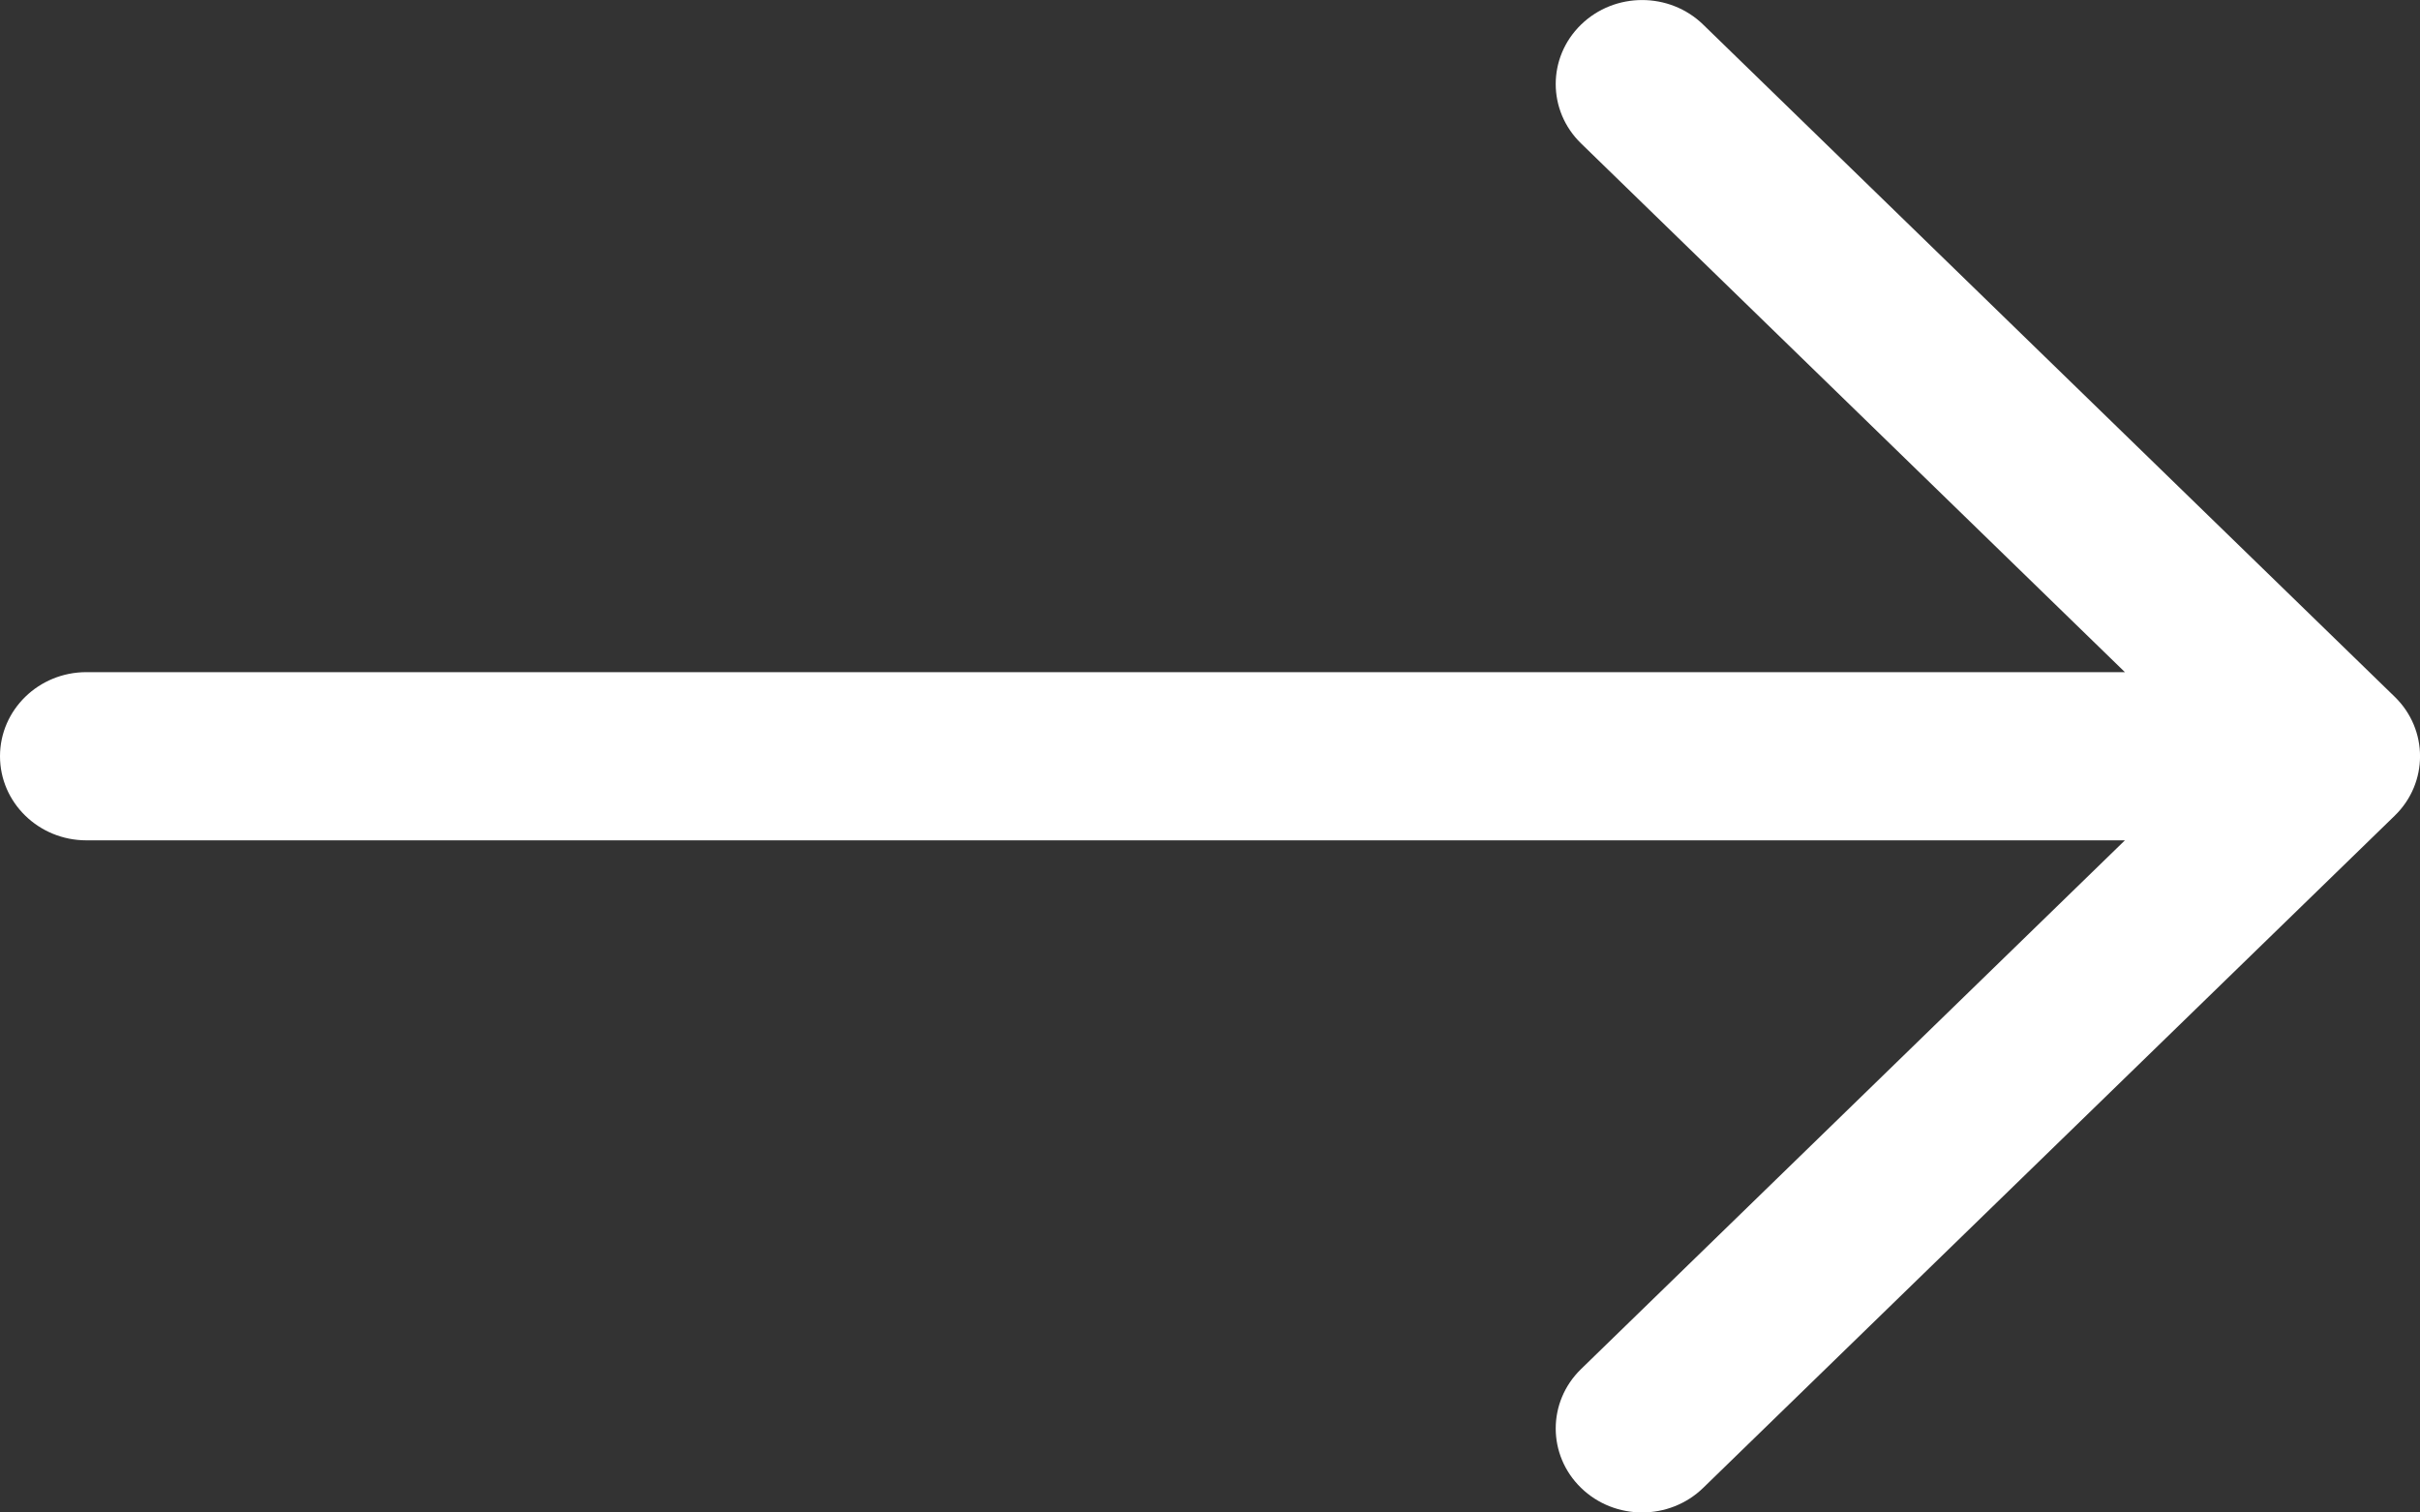 <svg width="16" height="10" viewBox="0 0 16 10" fill="none" xmlns="http://www.w3.org/2000/svg">
<rect x="0" y="0" width="16" height="10" fill="#333333" stroke="none"/>
<path fill-rule="evenodd" clip-rule="evenodd" d="M0 5C0 4.693 0.256 4.444 0.571 4.444L14.049 4.444L10.453 0.948C10.23 0.731 10.23 0.38 10.453 0.163C10.676 -0.054 11.038 -0.054 11.261 0.163L15.833 4.607C16.056 4.824 16.056 5.176 15.833 5.393L11.261 9.837C11.038 10.054 10.676 10.054 10.453 9.837C10.23 9.62 10.23 9.269 10.453 9.052L14.049 5.556L0.571 5.556C0.256 5.556 0 5.307 0 5Z" fill="white"/>
</svg>
